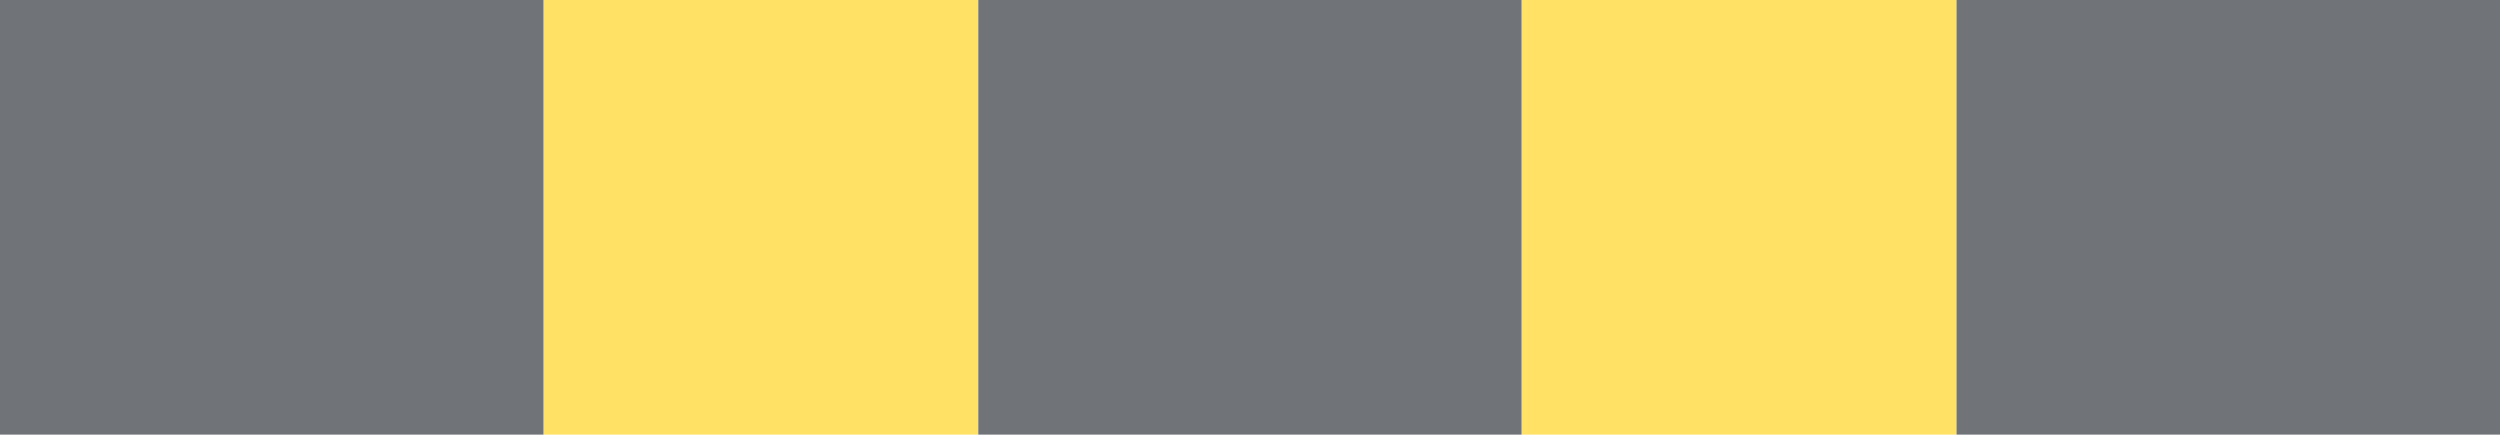 <ns0:svg xmlns:dc="http://purl.org/dc/elements/1.1/" xmlns:ns0="http://www.w3.org/2000/svg" xmlns:ns1="http://sodipodi.sourceforge.net/DTD/sodipodi-0.dtd" xmlns:ns2="http://www.inkscape.org/namespaces/inkscape" xmlns:ns4="http://creativecommons.org/ns#" xmlns:rdf="http://www.w3.org/1999/02/22-rdf-syntax-ns#" version="1.1" id="Layer_1" x="0px" y="0px" width="396.851" height="69.017" viewBox="0 0 396.851 69.017" xml:space="preserve" ns1:docname="I8.svg" ns2:version="0.92.5 (2060ec1f9f, 2020-04-08)" opacity="0.6"><ns0:defs id="defs5154" /><ns1:namedview pagecolor="#ffffff" bordercolor="#666666" borderopacity="1" objecttolerance="10" gridtolerance="10" guidetolerance="10" ns2:pageopacity="0" ns2:pageshadow="2" ns2:window-width="640" ns2:window-height="480" id="namedview5152" showgrid="false" ns2:zoom="0.55503813" ns2:cx="198.4255" ns2:cy="34.508987" ns2:window-x="0" ns2:window-y="0" ns2:window-maximized="0" ns2:current-layer="Layer_1" />
<ns0:g id="LWPOLYLINE_71_" transform="translate(-14.173,-178.09)">
	<ns0:rect x="100.448" y="178.09" style="fill:#ffcd00" width="69.02" height="69.017" id="rect5136" />
</ns0:g>
<ns0:g id="LWPOLYLINE_70_" transform="translate(-14.173,-178.09)">
	<ns0:rect x="14.173" y="178.09" style="fill:#101820" width="86.274" height="69.017" id="rect5139" />
</ns0:g>
<ns0:g id="LWPOLYLINE_72_" transform="translate(-14.173,-178.09)">
	<ns0:rect x="169.467" y="178.09" style="fill:#101820" width="86.269" height="69.017" id="rect5142" />
</ns0:g>
<ns0:g id="LWPOLYLINE_2_" transform="translate(-14.173,-178.09)">
	<ns0:rect x="255.736" y="178.09" style="fill:#ffcd00" width="69.019" height="69.017" id="rect5145" />
</ns0:g>
<ns0:g id="LWPOLYLINE_1_" transform="translate(-14.173,-178.09)">
	<ns0:rect x="324.754" y="178.09" style="fill:#101820" width="86.27" height="69.017" id="rect5148" />
</ns0:g>
</ns0:svg>
